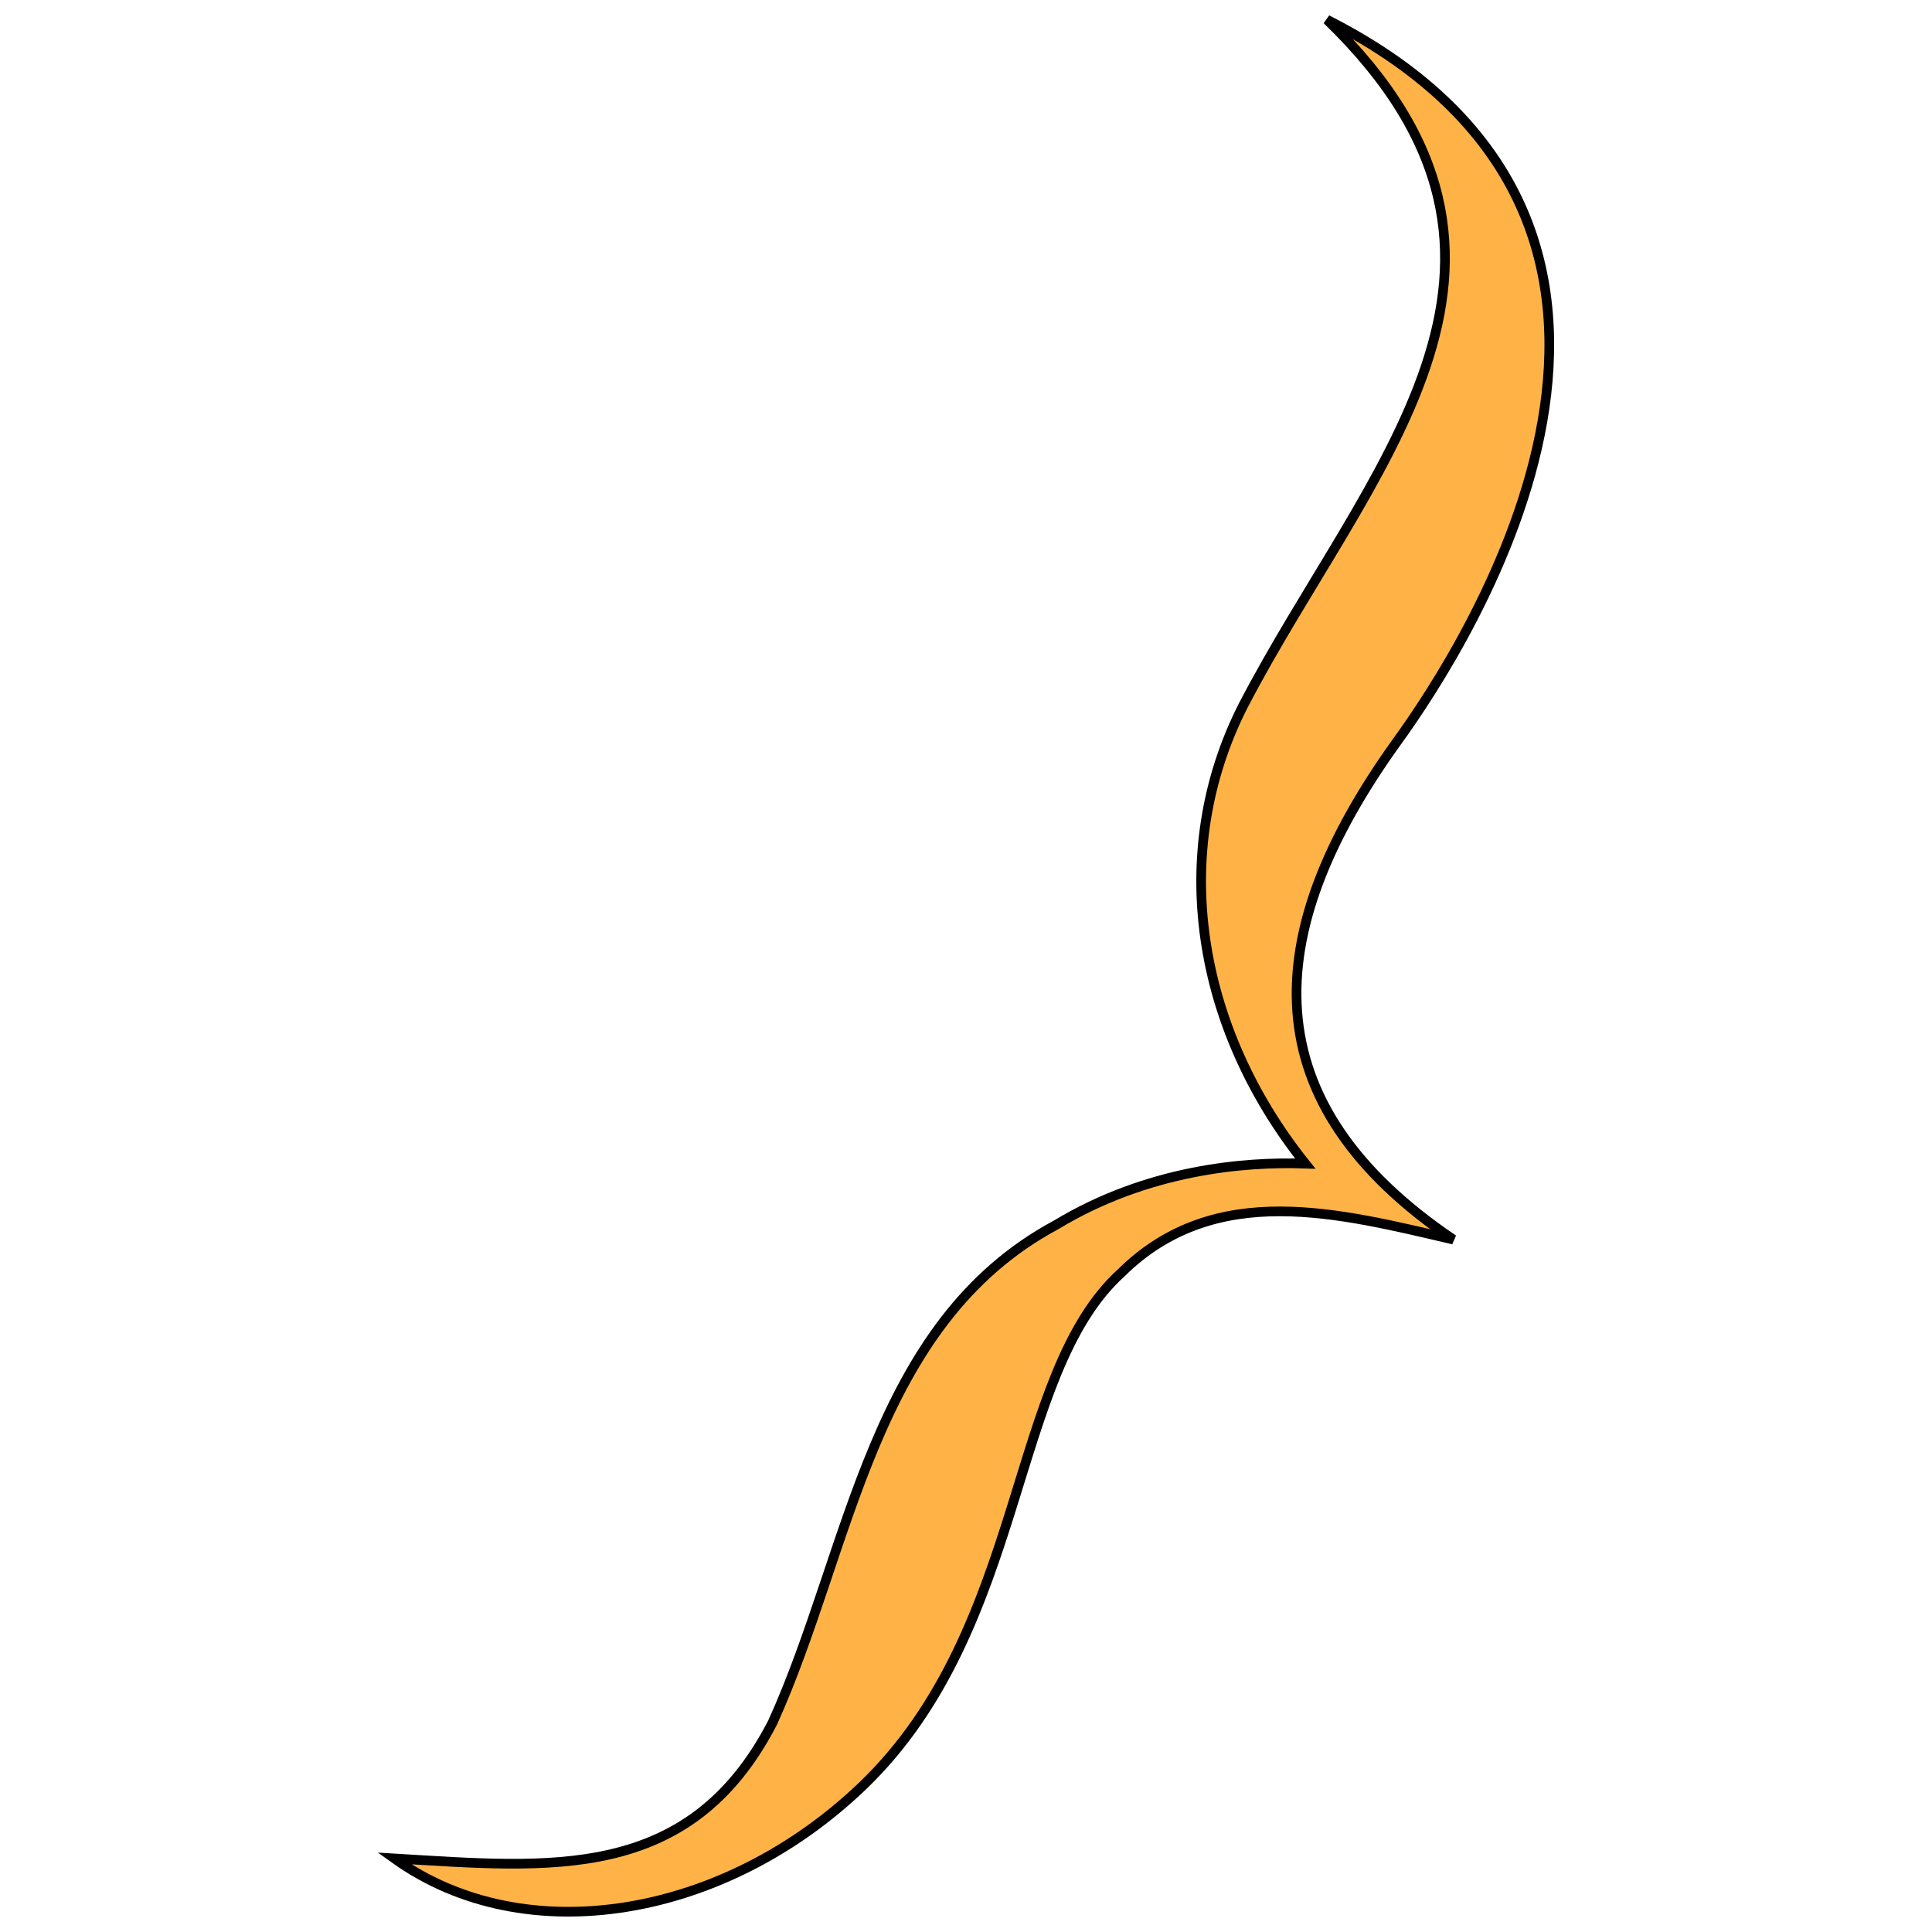 <?xml version="1.0" encoding="UTF-8" standalone="no"?>
<svg
   width="40"
   height="40"
   viewBox="0 0 10.583 10.583"
   version="1.1"
   id="svg2"
   sodipodi:docname="logo-left.svg"
   inkscape:version="1.4.2 (f4327f4, 2025-05-13)"
   xmlns:inkscape="http://www.inkscape.org/namespaces/inkscape"
   xmlns:sodipodi="http://sodipodi.sourceforge.net/DTD/sodipodi-0.dtd"
   xmlns="http://www.w3.org/2000/svg"
   xmlns:svg="http://www.w3.org/2000/svg">
  <defs
     id="defs2" />
  <sodipodi:namedview
     id="namedview2"
     pagecolor="#505050"
     bordercolor="#eeeeee"
     borderopacity="1"
     inkscape:showpageshadow="0"
     inkscape:pageopacity="0"
     inkscape:pagecheckerboard="0"
     inkscape:deskcolor="#505050"
     inkscape:zoom="5.529575"
     inkscape:cx="7.5955205"
     inkscape:cy="23.871636"
     inkscape:window-width="1920"
     inkscape:window-height="1009"
     inkscape:window-x="1912"
     inkscape:window-y="-8"
     inkscape:window-maximized="1"
     inkscape:current-layer="g2" />
  <g
     fill="#001f3f"
     fill-rule="evenodd"
     stroke="#ffffff"
     stroke-linecap="round"
     stroke-width="0.053"
     id="g2">
    <path
       d="M 2.16,10.18 C 2.877,10.694 3.97,10.51 4.729,9.779 5.627,8.913 5.525,7.53 6.143,6.971 6.659,6.462 7.34,6.646 7.961,6.79 6.855,6.042 6.891,5.123 7.649,4.067 8.047,3.519 9.511,1.244 7.269,0.108 8.656,1.449 7.479,2.575 6.809,3.867 6.398,4.677 6.556,5.63 7.15,6.374 6.813,6.362 6.284,6.408 5.786,6.709 4.772,7.253 4.663,8.487 4.232,9.436 3.778,10.315 3.015,10.231 2.16,10.18 Z"
       id="path1"
       style="fill:#ffb347;fill-opacity:1;stroke:#000000;stroke-width:0.053;stroke-dasharray:none;stroke-opacity:1;paint-order:stroke markers fill" />
  </g>
</svg>
